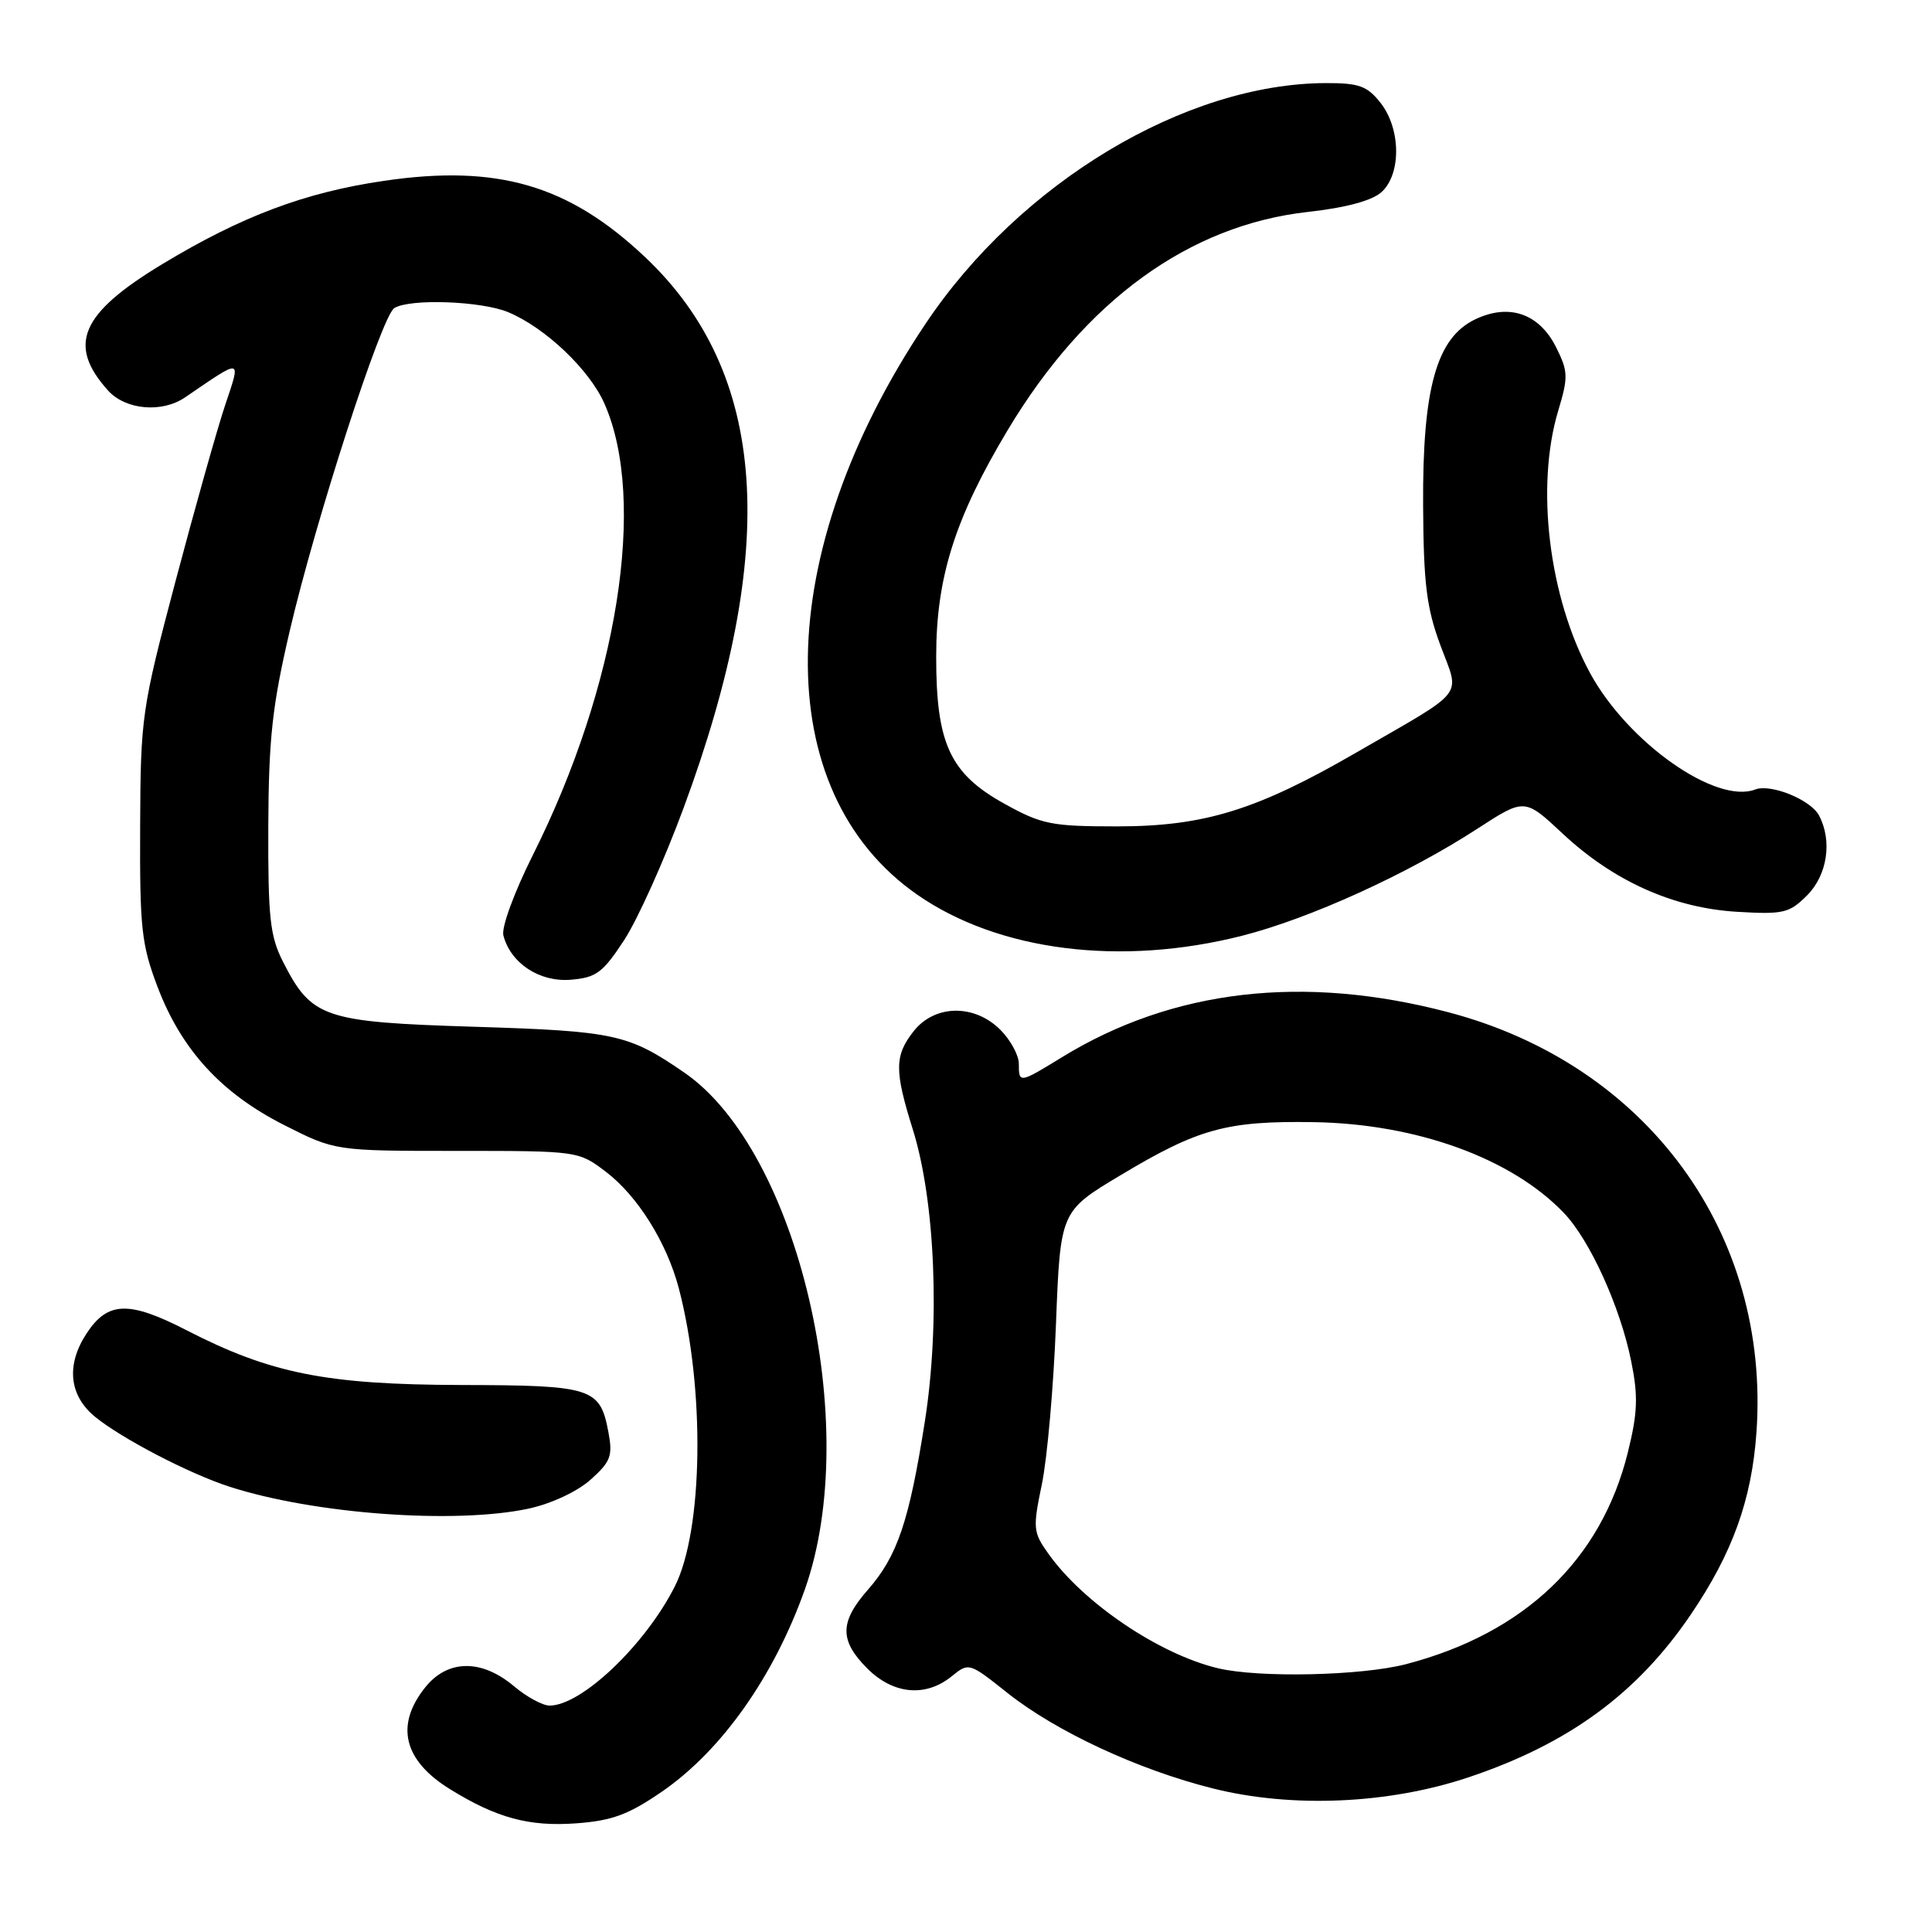 <?xml version="1.0" encoding="UTF-8" standalone="no"?>
<!DOCTYPE svg PUBLIC "-//W3C//DTD SVG 1.1//EN" "http://www.w3.org/Graphics/SVG/1.1/DTD/svg11.dtd" >
<svg xmlns="http://www.w3.org/2000/svg" xmlns:xlink="http://www.w3.org/1999/xlink" version="1.1" viewBox="0 0 256 256">
 <g >
 <path fill="currentColor"
d=" M 87.74 237.38 C 95.63 231.94 102.56 222.13 106.65 210.60 C 114.31 188.98 105.81 152.53 90.67 142.12 C 83.26 137.02 81.49 136.63 62.82 136.05 C 42.87 135.43 41.29 134.89 37.50 127.44 C 35.77 124.04 35.51 121.59 35.55 109.50 C 35.60 97.84 36.08 93.51 38.39 83.60 C 41.85 68.79 50.56 41.90 52.24 40.83 C 54.27 39.54 63.79 39.88 67.35 41.37 C 72.27 43.43 78.11 48.98 80.10 53.50 C 85.75 66.33 81.86 90.84 70.61 113.29 C 68.14 118.22 66.42 122.90 66.70 123.95 C 67.66 127.64 71.49 130.16 75.63 129.82 C 79.01 129.54 79.88 128.89 82.71 124.56 C 84.49 121.84 88.03 113.96 90.58 107.06 C 103.32 72.60 101.71 49.42 85.50 34.09 C 75.38 24.52 65.94 21.75 50.89 23.96 C 40.41 25.49 32.03 28.64 21.50 35.00 C 10.66 41.55 8.88 45.70 14.32 51.75 C 16.64 54.32 21.46 54.75 24.53 52.65 C 32.21 47.41 31.95 47.35 29.82 53.72 C 28.76 56.90 25.81 67.38 23.26 77.00 C 18.77 93.98 18.63 94.95 18.57 109.50 C 18.51 122.95 18.74 125.14 20.87 130.75 C 24.03 139.08 29.30 144.84 37.62 149.06 C 44.41 152.50 44.41 152.50 60.53 152.50 C 76.62 152.50 76.65 152.51 80.30 155.28 C 84.49 158.48 88.34 164.63 89.94 170.68 C 93.44 183.99 93.19 202.79 89.40 210.24 C 85.47 217.99 77.06 225.99 72.83 226.00 C 71.91 226.00 69.78 224.85 68.10 223.43 C 63.80 219.81 59.31 219.87 56.34 223.59 C 52.33 228.60 53.47 233.27 59.62 237.07 C 65.81 240.90 70.12 242.06 76.37 241.60 C 81.12 241.25 83.28 240.45 87.74 237.38 Z  M 194.63 235.49 C 207.86 231.05 216.94 224.40 224.03 213.95 C 229.56 205.81 232.11 198.74 232.74 189.80 C 234.59 163.40 218.24 141.08 191.96 134.14 C 172.76 129.07 155.40 131.08 140.73 140.08 C 135.06 143.56 135.00 143.57 135.00 140.95 C 135.00 139.83 133.90 137.80 132.55 136.45 C 129.10 133.01 123.86 133.10 121.07 136.63 C 118.52 139.88 118.50 141.83 120.95 149.65 C 123.92 159.12 124.59 175.33 122.55 188.34 C 120.47 201.57 118.91 206.20 115.00 210.65 C 111.24 214.94 111.22 217.37 114.92 221.08 C 118.36 224.52 122.64 224.92 126.09 222.13 C 128.38 220.27 128.42 220.29 133.45 224.29 C 139.89 229.42 150.78 234.49 160.72 236.98 C 171.22 239.61 184.02 239.05 194.63 235.49 Z  M 70.05 199.90 C 73.04 199.25 76.48 197.65 78.25 196.07 C 80.92 193.68 81.21 192.92 80.62 189.78 C 79.51 183.88 78.51 183.56 61.13 183.52 C 43.26 183.47 35.89 182.01 24.73 176.27 C 17.07 172.33 14.26 172.42 11.46 176.71 C 8.74 180.86 9.15 184.90 12.58 187.72 C 16.08 190.59 25.01 195.24 30.36 196.98 C 41.60 200.62 60.27 201.99 70.05 199.90 Z  M 164.59 123.99 C 173.55 121.71 186.51 115.82 195.76 109.81 C 202.02 105.75 202.02 105.75 207.04 110.44 C 213.80 116.76 221.73 120.32 230.19 120.82 C 236.30 121.18 237.09 121.00 239.44 118.65 C 242.14 115.95 242.82 111.40 241.02 108.04 C 239.91 105.96 234.63 103.82 232.58 104.61 C 227.37 106.61 215.71 98.39 210.70 89.20 C 205.23 79.14 203.45 64.48 206.47 54.43 C 207.81 49.98 207.79 49.22 206.22 46.07 C 203.98 41.55 199.99 40.16 195.48 42.31 C 190.35 44.76 188.48 51.42 188.57 67.00 C 188.63 77.33 189.02 80.54 190.86 85.50 C 193.46 92.52 194.51 91.17 179.71 99.72 C 166.50 107.36 159.55 109.50 148.00 109.50 C 139.32 109.50 138.03 109.24 133.09 106.50 C 125.88 102.51 124.04 98.54 124.05 87.00 C 124.05 76.50 126.53 68.67 133.53 56.98 C 143.82 39.81 157.55 29.84 173.31 28.08 C 178.36 27.52 181.80 26.59 183.06 25.45 C 185.69 23.06 185.63 17.07 182.93 13.63 C 181.16 11.39 180.09 11.00 175.68 11.01 C 157.04 11.07 135.19 24.18 122.68 42.84 C 102.24 73.31 101.79 104.88 121.60 118.59 C 132.36 126.04 148.53 128.07 164.59 123.99 Z  M 161.38 221.05 C 153.60 219.19 143.57 212.42 138.92 205.88 C 136.89 203.04 136.84 202.51 138.05 196.68 C 138.76 193.28 139.60 183.75 139.92 175.50 C 140.50 160.50 140.50 160.50 148.45 155.74 C 158.78 149.54 162.53 148.51 174.04 148.69 C 187.69 148.90 200.29 153.47 207.22 160.72 C 210.68 164.33 214.70 173.20 216.14 180.36 C 217.08 185.01 217.00 187.18 215.70 192.44 C 212.18 206.69 201.99 216.42 186.31 220.51 C 180.37 222.05 166.82 222.35 161.38 221.05 Z "/>
</g>
</svg>
